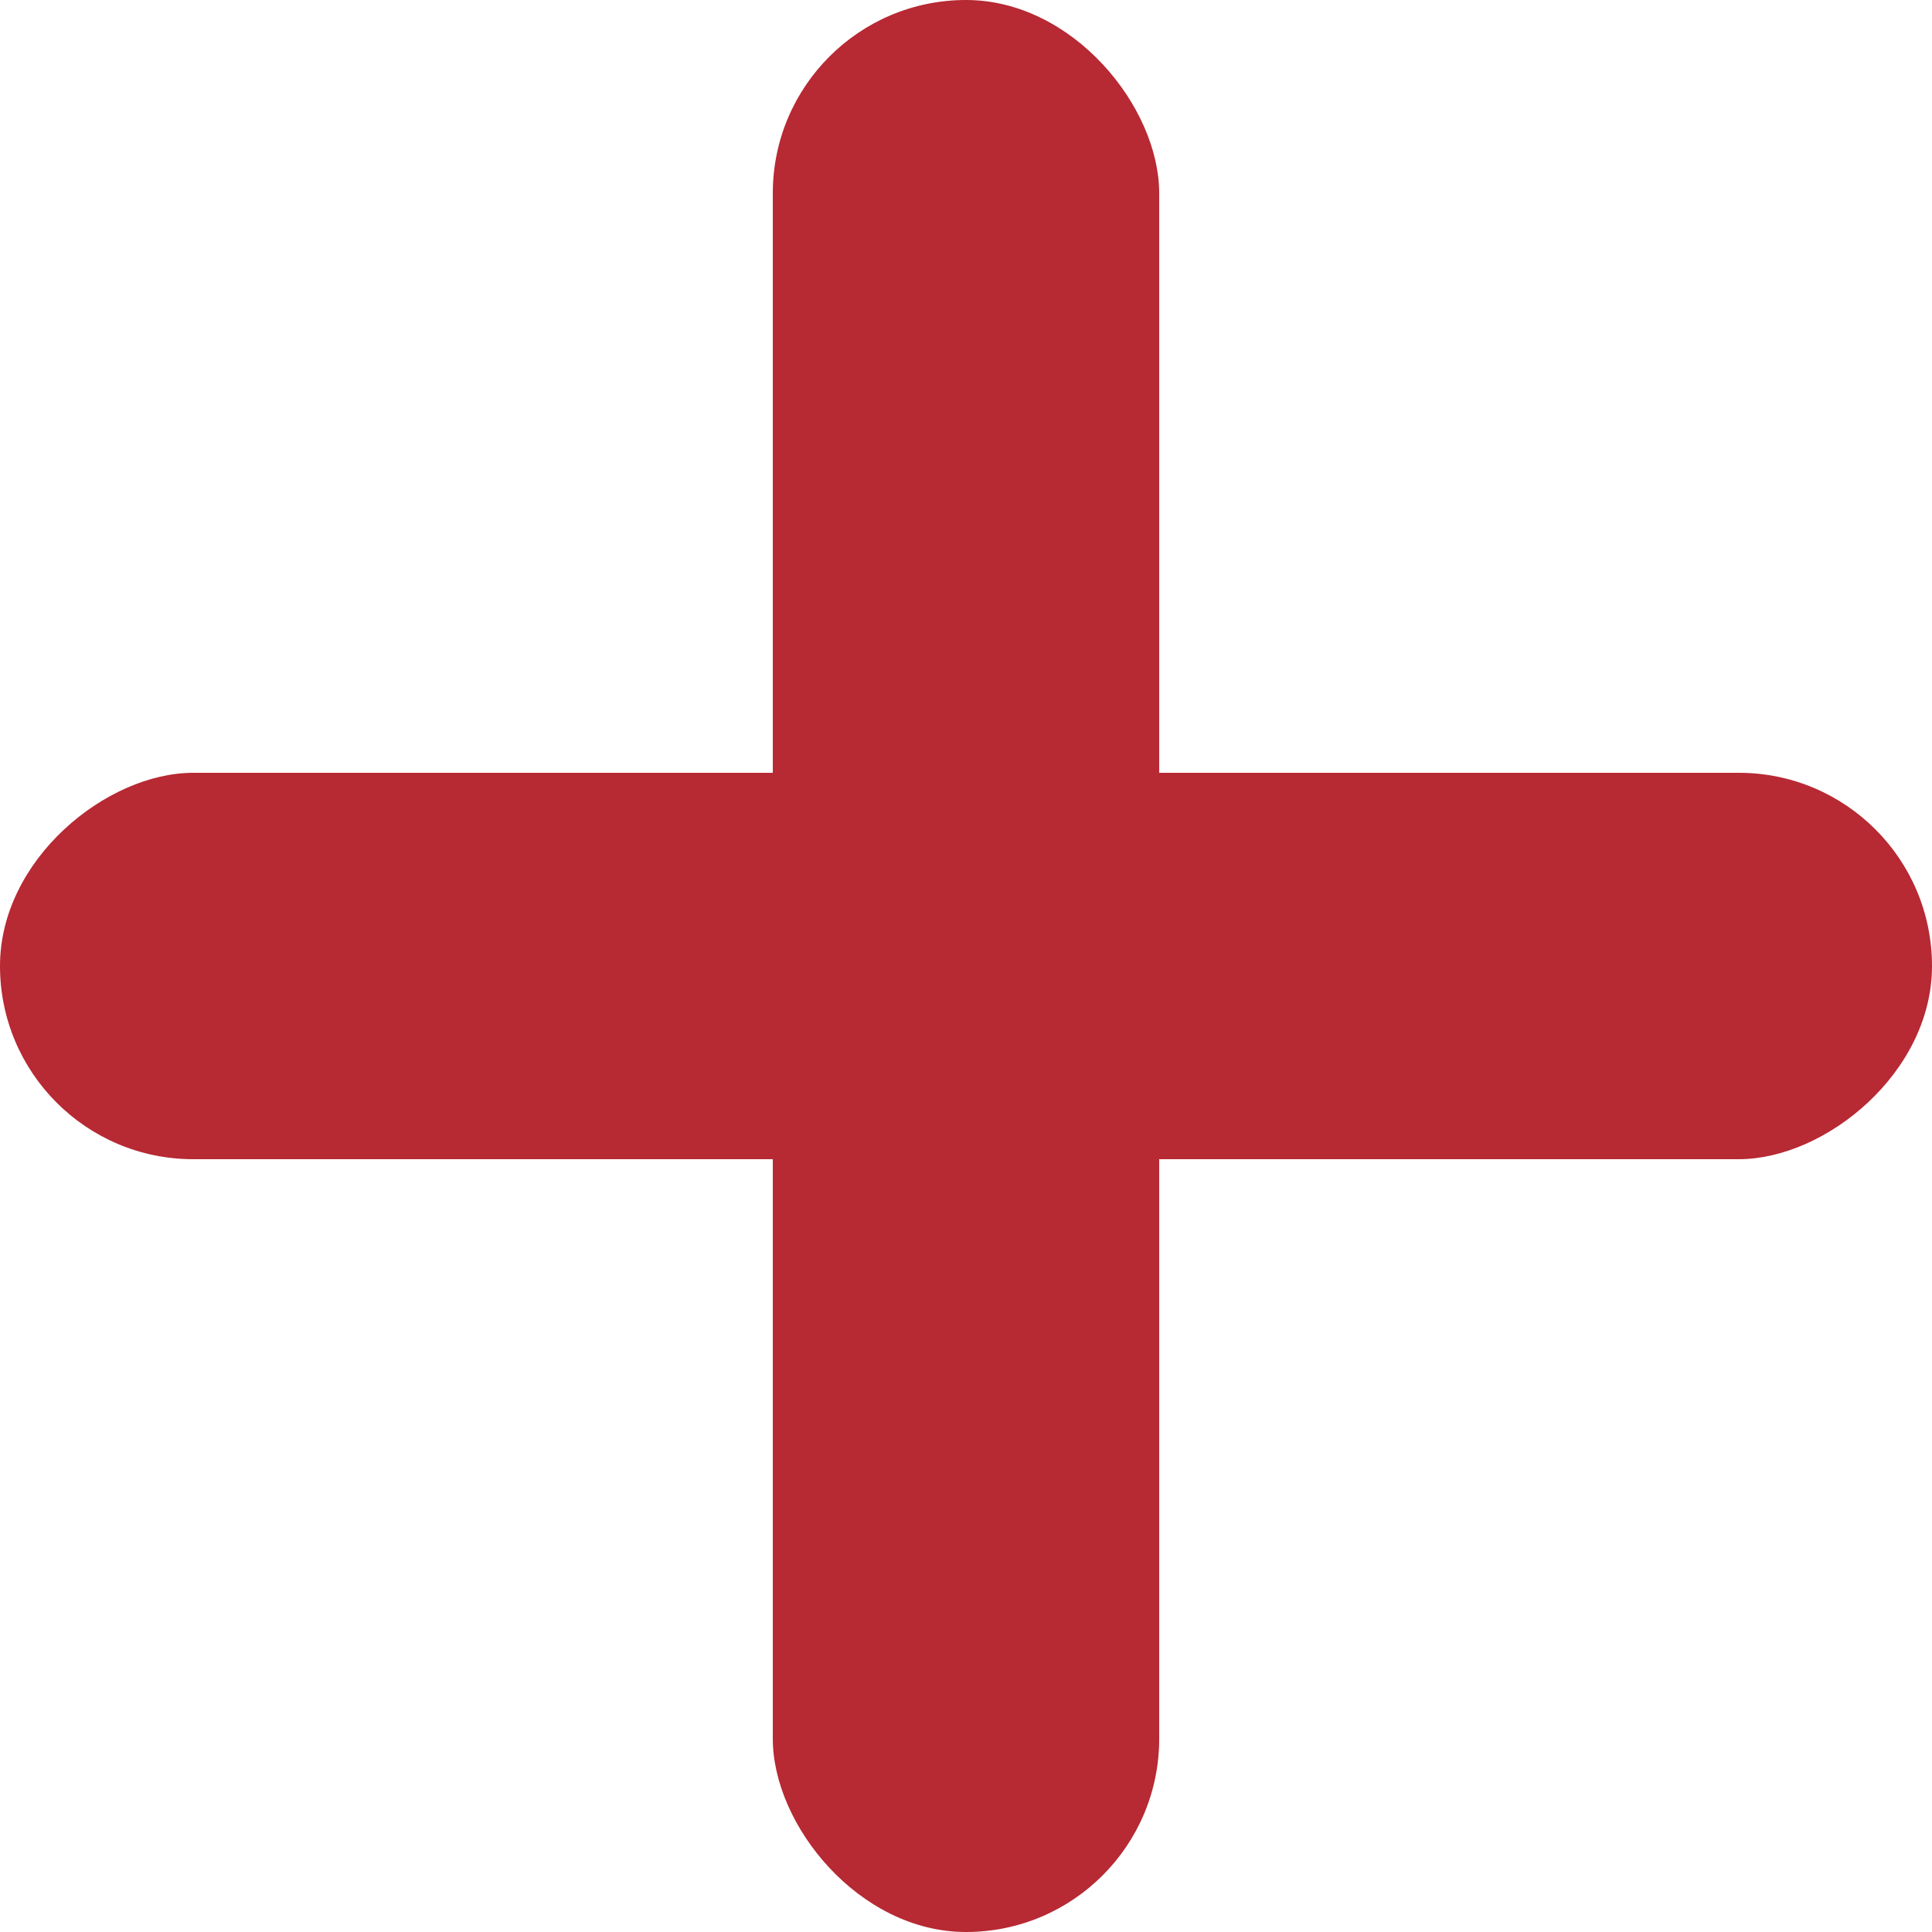 <svg id="Group_450q" data-name="Group 450q" xmlns="http://www.w3.org/2000/svg" width="15" height="15" viewBox="0 0 15 15">
  <rect id="Rectangle_184" data-name="Rectangle 184" width="3" height="15" rx="1.5" transform="translate(6)" fill="#b72933"/>
  <rect id="Rectangle_185" data-name="Rectangle 185" width="3" height="15" rx="1.5" transform="translate(15 6) rotate(90)" fill="#b72933"/>
</svg>
